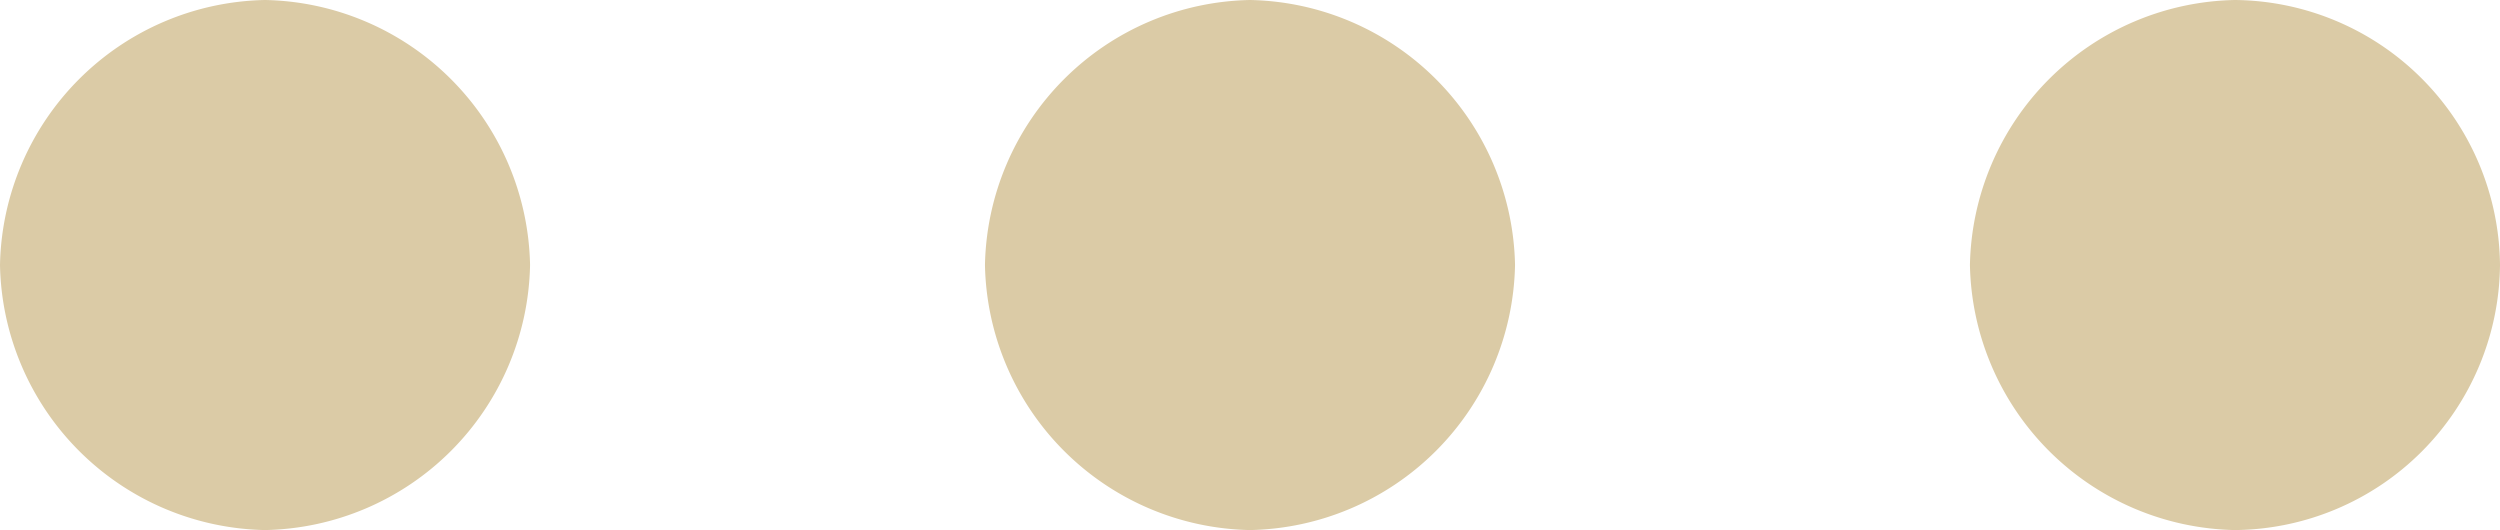 <svg xmlns="http://www.w3.org/2000/svg" width="18.96" height="4.02" viewBox="0 0 18.96 4.02">
  <path id="icon-divider" d="M5.46-1.86A2.05,2.05,0,0,0,7.47.15,2.03,2.03,0,0,0,9.48-1.86,2.03,2.03,0,0,0,7.47-3.87,2.05,2.05,0,0,0,5.46-1.86Zm-7.47,0A2.05,2.05,0,0,0,0,.15,2.05,2.05,0,0,0,2.01-1.86,2.05,2.05,0,0,0,0-3.87,2.05,2.05,0,0,0-2.01-1.86Zm-7.47,0A2.05,2.05,0,0,0-7.47.15,2.05,2.05,0,0,0-5.46-1.86,2.05,2.05,0,0,0-7.47-3.87,2.05,2.05,0,0,0-9.48-1.86Z" transform="translate(9.48 3.87)" fill="#dbcba6"/>
</svg>

